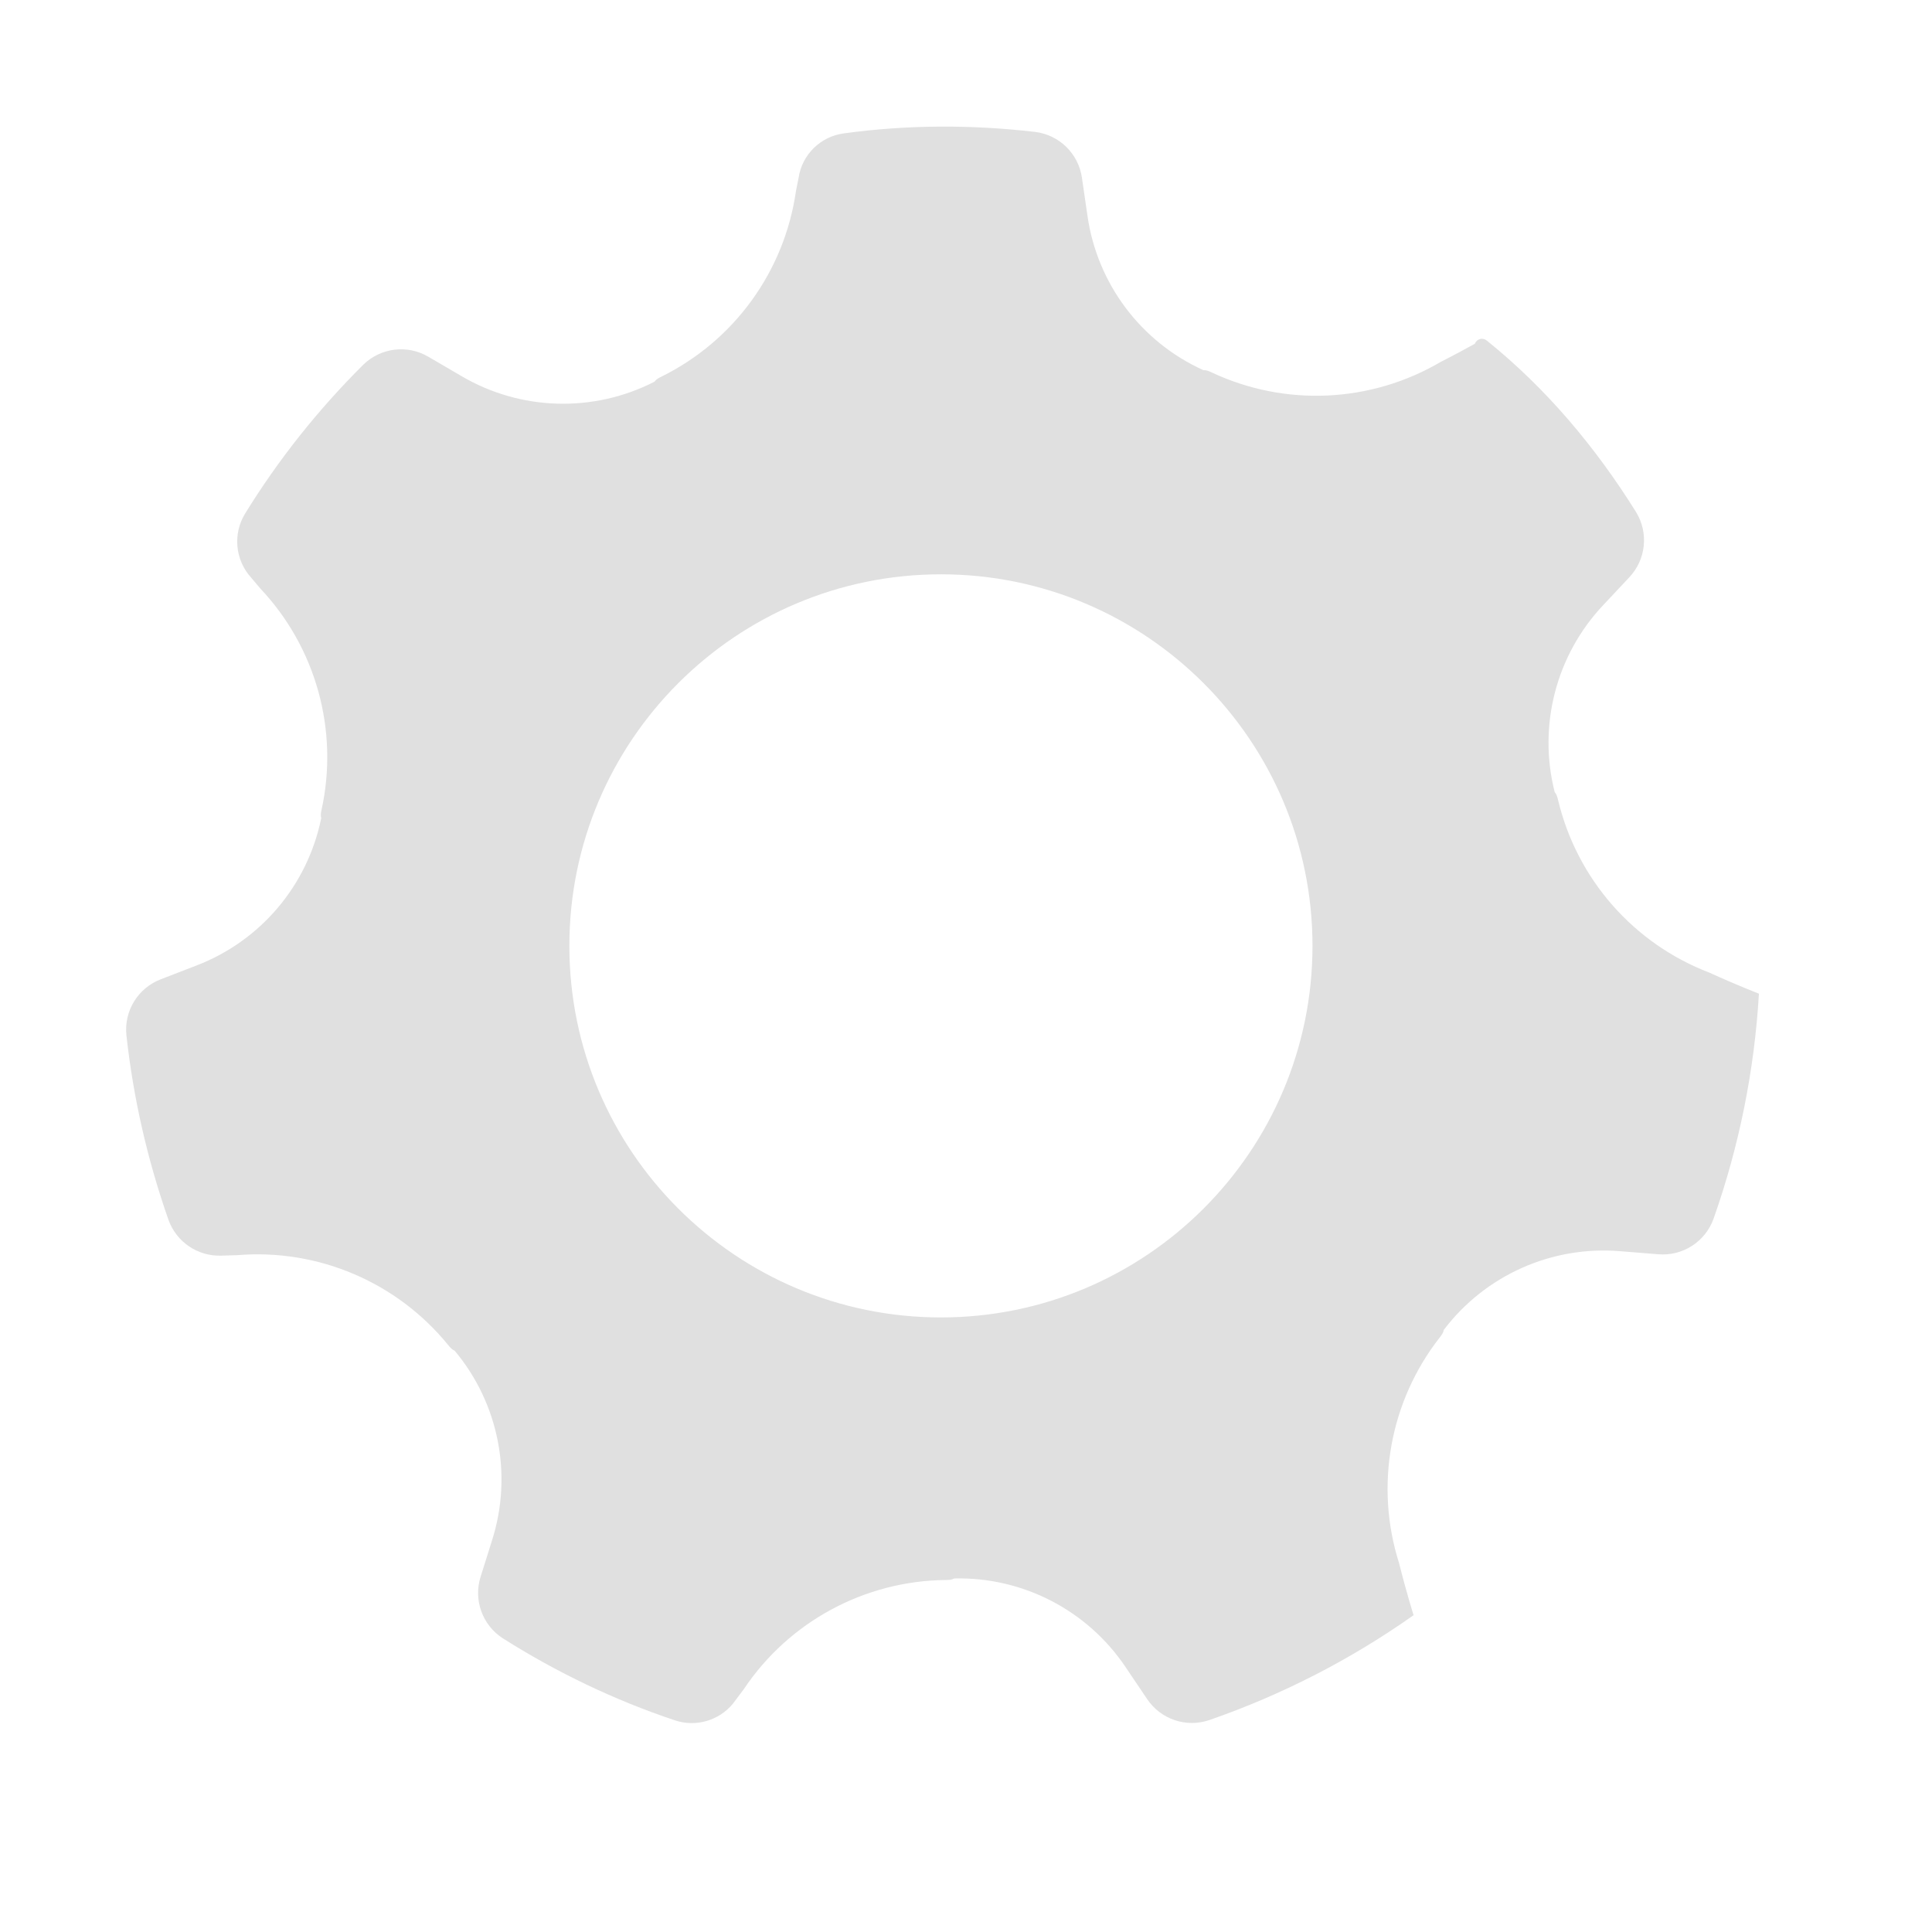 <?xml version="1.0" encoding="UTF-8" standalone="no"?>
<!DOCTYPE svg PUBLIC "-//W3C//DTD SVG 1.1//EN" "http://www.w3.org/Graphics/SVG/1.1/DTD/svg11.dtd">
<svg width="100%" height="100%" viewBox="0 0 16 16" version="1.1" xmlns="http://www.w3.org/2000/svg" xmlns:xlink="http://www.w3.org/1999/xlink" xml:space="preserve" xmlns:serif="http://www.serif.com/" style="fill-rule:evenodd;clip-rule:evenodd;stroke-linejoin:round;stroke-miterlimit:2;">
    <g transform="matrix(0.015,0,0,0.015,-1.095,0.697)">
        <path d="M644.513,26.363C657.863,28.004 668.454,38.397 670.347,51.714C671.914,62.269 673.389,72.643 673.389,72.643C678.742,110.126 702.873,142.276 737.369,157.885C739.102,157.814 740.509,158.467 741.911,159.128C782.496,178.215 829.889,176.025 868.54,153.275C876.09,149.447 882.637,145.901 887.292,143.314C887.759,142.016 888.843,141.036 890.181,140.7C891.52,140.364 892.938,140.717 893.963,141.641C926.839,168.108 954.001,200.547 976.275,236.237C983.315,247.698 981.793,262.457 972.562,272.241C965.287,280.047 958.095,287.668 958.095,287.668C932.128,315.224 922.038,354.135 931.342,390.837C932.478,392.149 932.844,393.655 933.201,395.164C943.583,438.795 974.845,474.482 1016.73,490.517C1032.11,497.54 1044.11,502.135 1044.11,502.135C1041.63,544.591 1033.18,586.446 1019.04,626.473C1014.47,639.124 1001.98,647.136 988.575,646.019C977.936,645.197 967.493,644.327 967.493,644.327C929.759,641.205 893.046,657.577 870.152,687.735C869.835,689.44 868.886,690.666 867.929,691.886C840.29,727.206 831.88,773.898 845.458,816.643C849.501,832.82 853.34,844.956 853.446,845.289C818.707,869.829 780.715,889.317 740.603,903.216C727.862,907.529 713.812,902.761 706.328,891.584C700.336,882.755 694.506,874.047 694.506,874.047C673.42,842.6 637.729,824.104 599.878,825.007C598.346,825.823 596.796,825.845 595.246,825.858C550.398,826.27 508.649,848.807 483.697,886.074C481.513,888.929 479.471,891.66 477.609,894.191C469.847,903.565 457.117,907.196 445.577,903.328C412.205,892.163 380.373,876.884 350.635,858.072C339.319,850.8 334.286,836.842 338.358,824.022C341.526,813.833 344.699,803.846 344.699,803.846C356.139,767.753 348.347,728.317 324.04,699.286C322.447,698.597 321.463,697.399 320.487,696.195C292.203,661.389 248.553,642.8 203.859,646.526C200.8,646.589 197.875,646.675 195.137,646.775C182.22,647.225 170.484,639.305 166.068,627.158C154.451,594.112 146.604,559.854 142.789,525.036C141.418,511.655 149.193,499.018 161.755,494.208C171.697,490.332 181.483,486.586 181.483,486.586C216.835,473.026 242.809,442.346 250.35,405.242C249.896,403.567 250.219,402.051 250.552,400.537C260.13,356.722 247.448,311.005 216.668,278.385C214.941,276.308 213.264,274.324 211.666,272.456C202.82,262.73 201.45,248.334 208.303,237.114C226.729,207.218 248.67,179.646 273.576,154.891C283.184,145.476 297.912,143.676 309.504,150.498C318.733,155.854 327.764,161.17 327.764,161.17C360.407,180.354 400.588,181.533 434.299,164.295C435.325,162.896 436.712,162.203 438.104,161.52C478.331,141.69 506.167,103.27 512.479,58.868C512.982,56.436 513.45,54.087 513.883,51.849C515.764,38.903 526.051,28.803 539.029,27.158C574.012,22.362 609.441,22.303 644.513,26.363ZM592.49,270.614C479.269,270.614 387.349,362.535 387.349,475.755C387.349,588.976 479.269,680.897 592.49,680.897C705.71,680.897 797.631,588.976 797.631,475.755C797.631,362.535 705.71,270.614 592.49,270.614Z" style="fill:rgb(224,224,224);"/>
    </g>
</svg>
